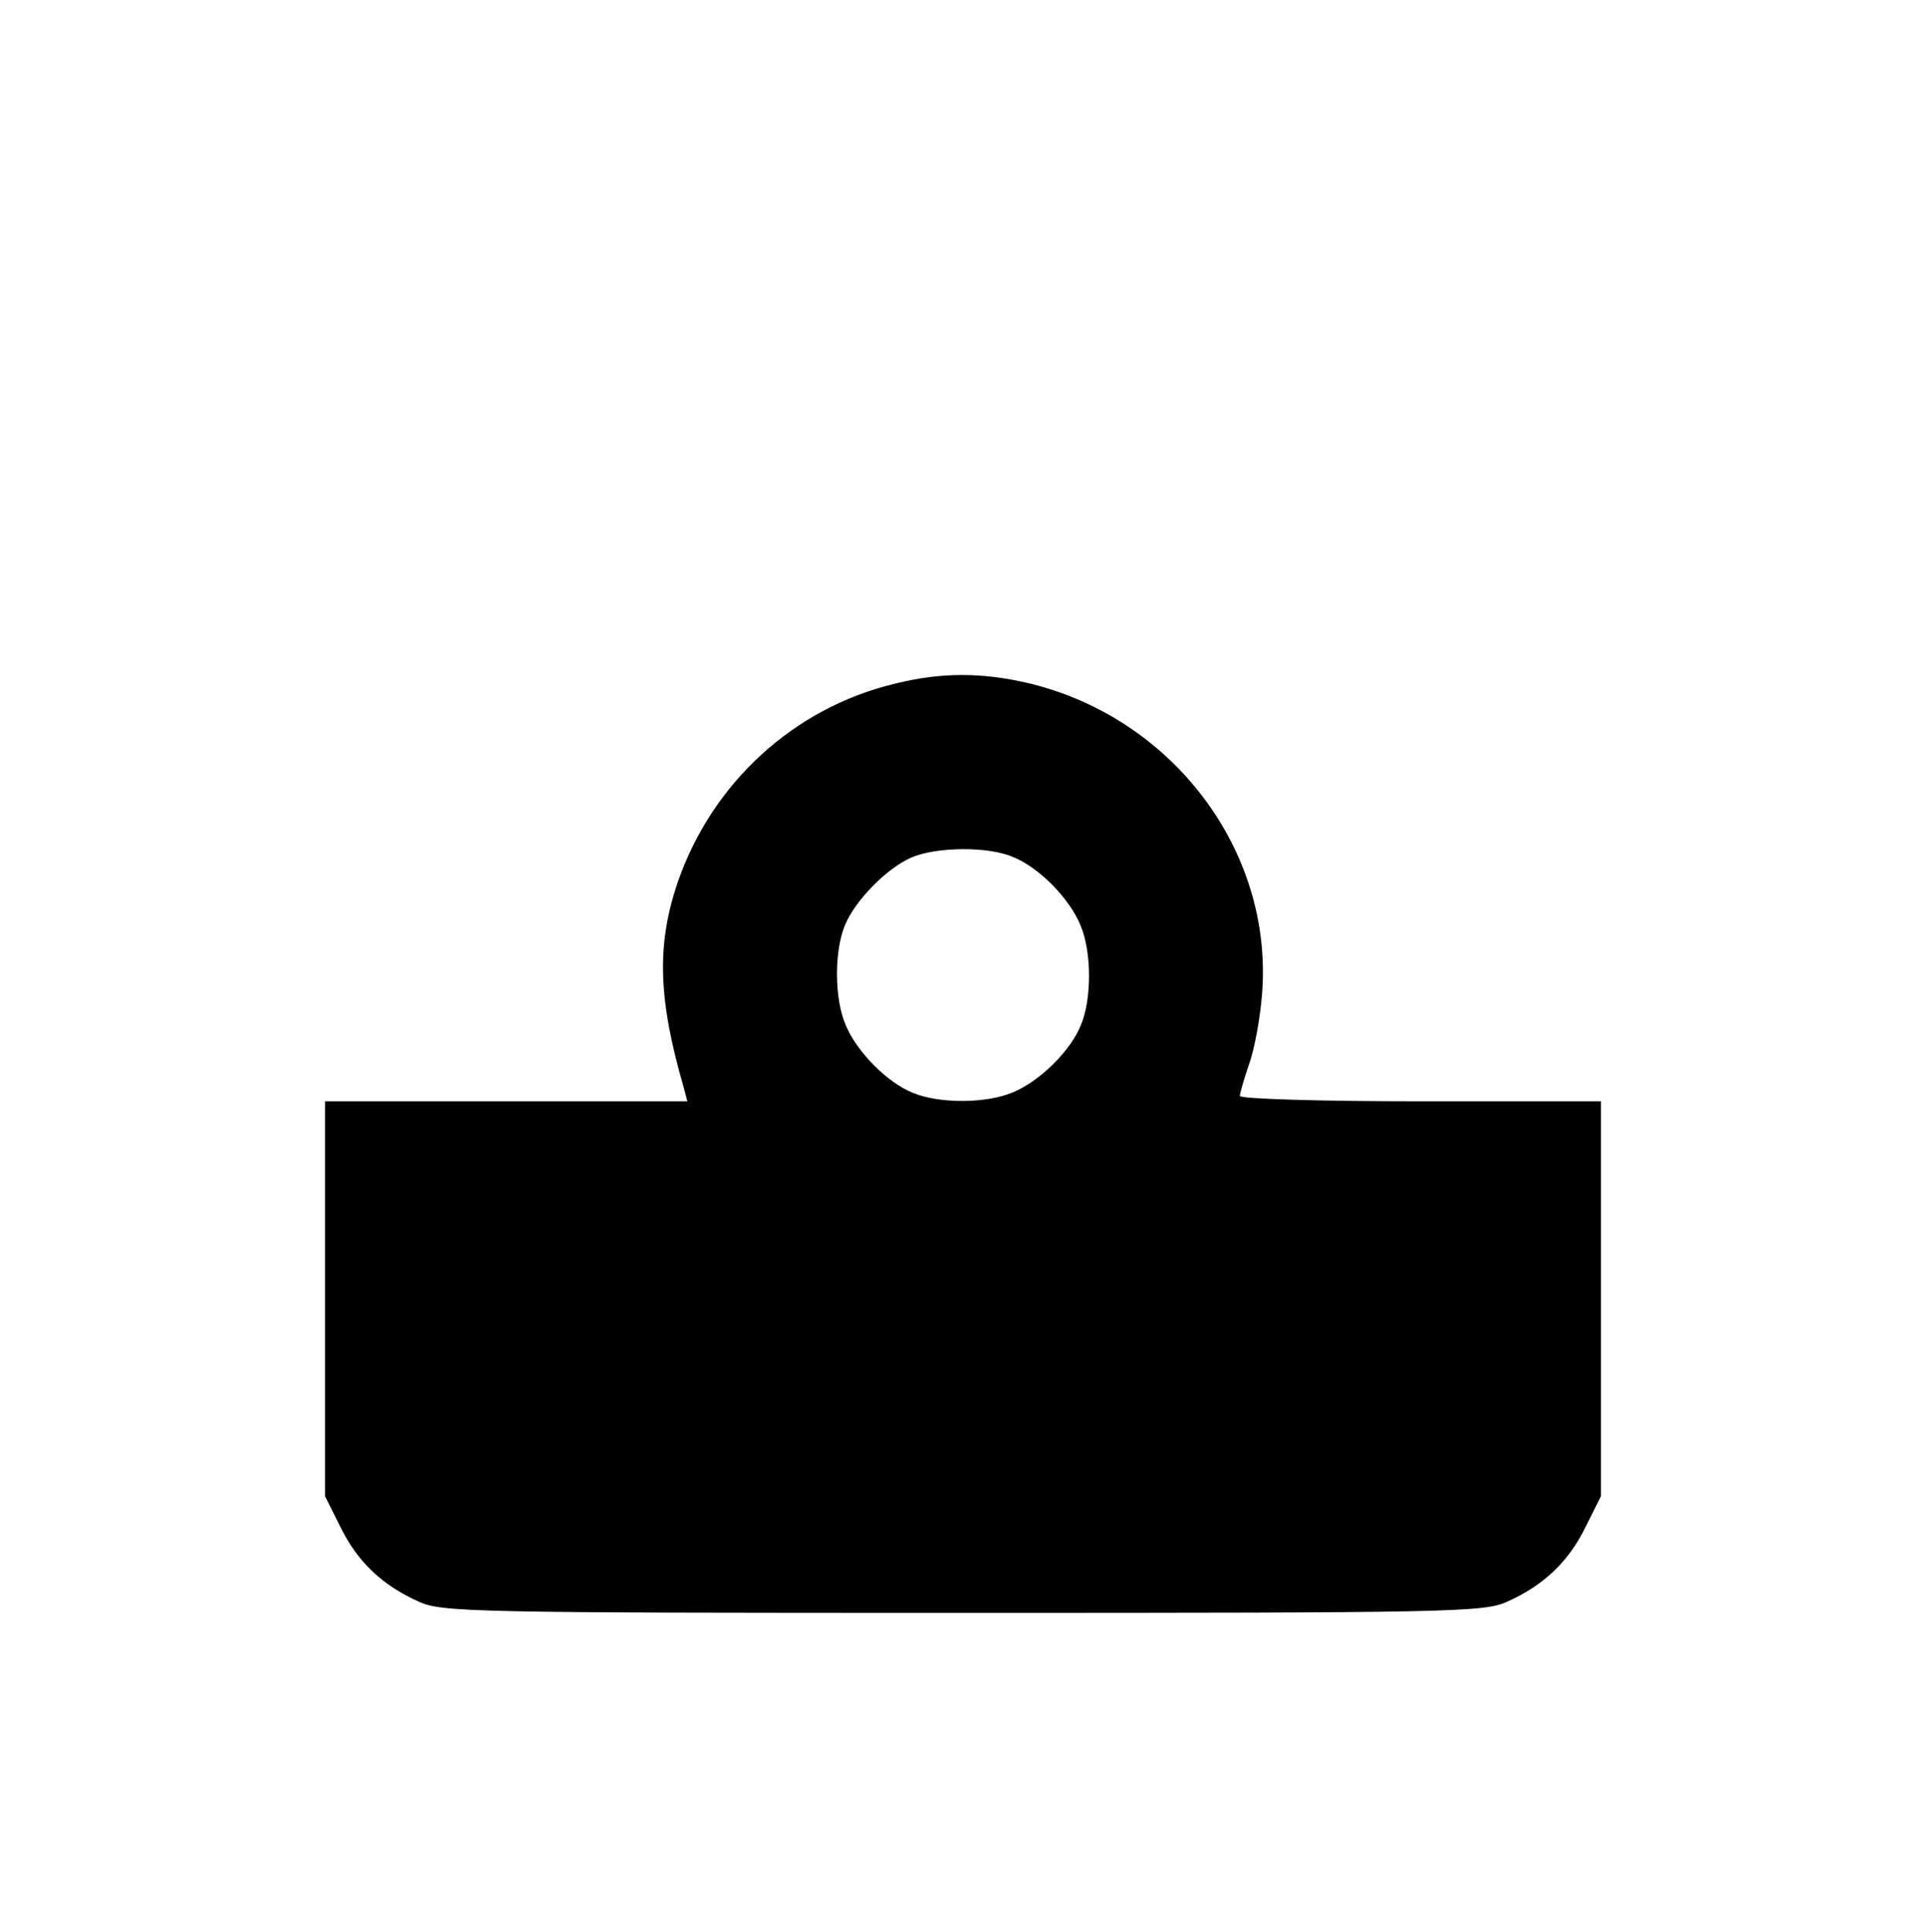 <?xml version="1.0" standalone="no"?>
<!DOCTYPE svg PUBLIC "-//W3C//DTD SVG 20010904//EN"
 "http://www.w3.org/TR/2001/REC-SVG-20010904/DTD/svg10.dtd">
<svg version="1.0" xmlns="http://www.w3.org/2000/svg"
 width="320pt" height="321pt" viewBox="0 0 320 321"
 preserveAspectRatio="xMidYMid meet">

<g transform="translate(0,321) scale(0.1,-0.1)"
fill="#000000" stroke="none">
<path d="M1487 2074 c-168 -40 -304 -165 -361 -330 -35 -103 -33 -193 10 -341
l6 -23 -301 0 -301 0 0 -328 0 -328 26 -52 c28 -57 69 -96 129 -123 38 -18 89
-19 905 -19 816 0 867 1 905 19 60 27 101 66 129 123 l26 52 0 328 0 328 -300
0 c-165 0 -300 4 -300 9 0 5 7 28 15 52 9 24 19 78 22 119 18 237 -149 458
-389 515 -77 18 -145 18 -221 -1z m196 -288 c43 -17 94 -69 112 -113 19 -44
19 -123 1 -166 -17 -43 -69 -94 -113 -112 -44 -19 -123 -19 -166 -1 -43 17
-94 69 -112 113 -19 44 -19 123 -1 166 17 41 69 94 110 112 41 18 128 19 169
1z"/>
</g>
</svg>
